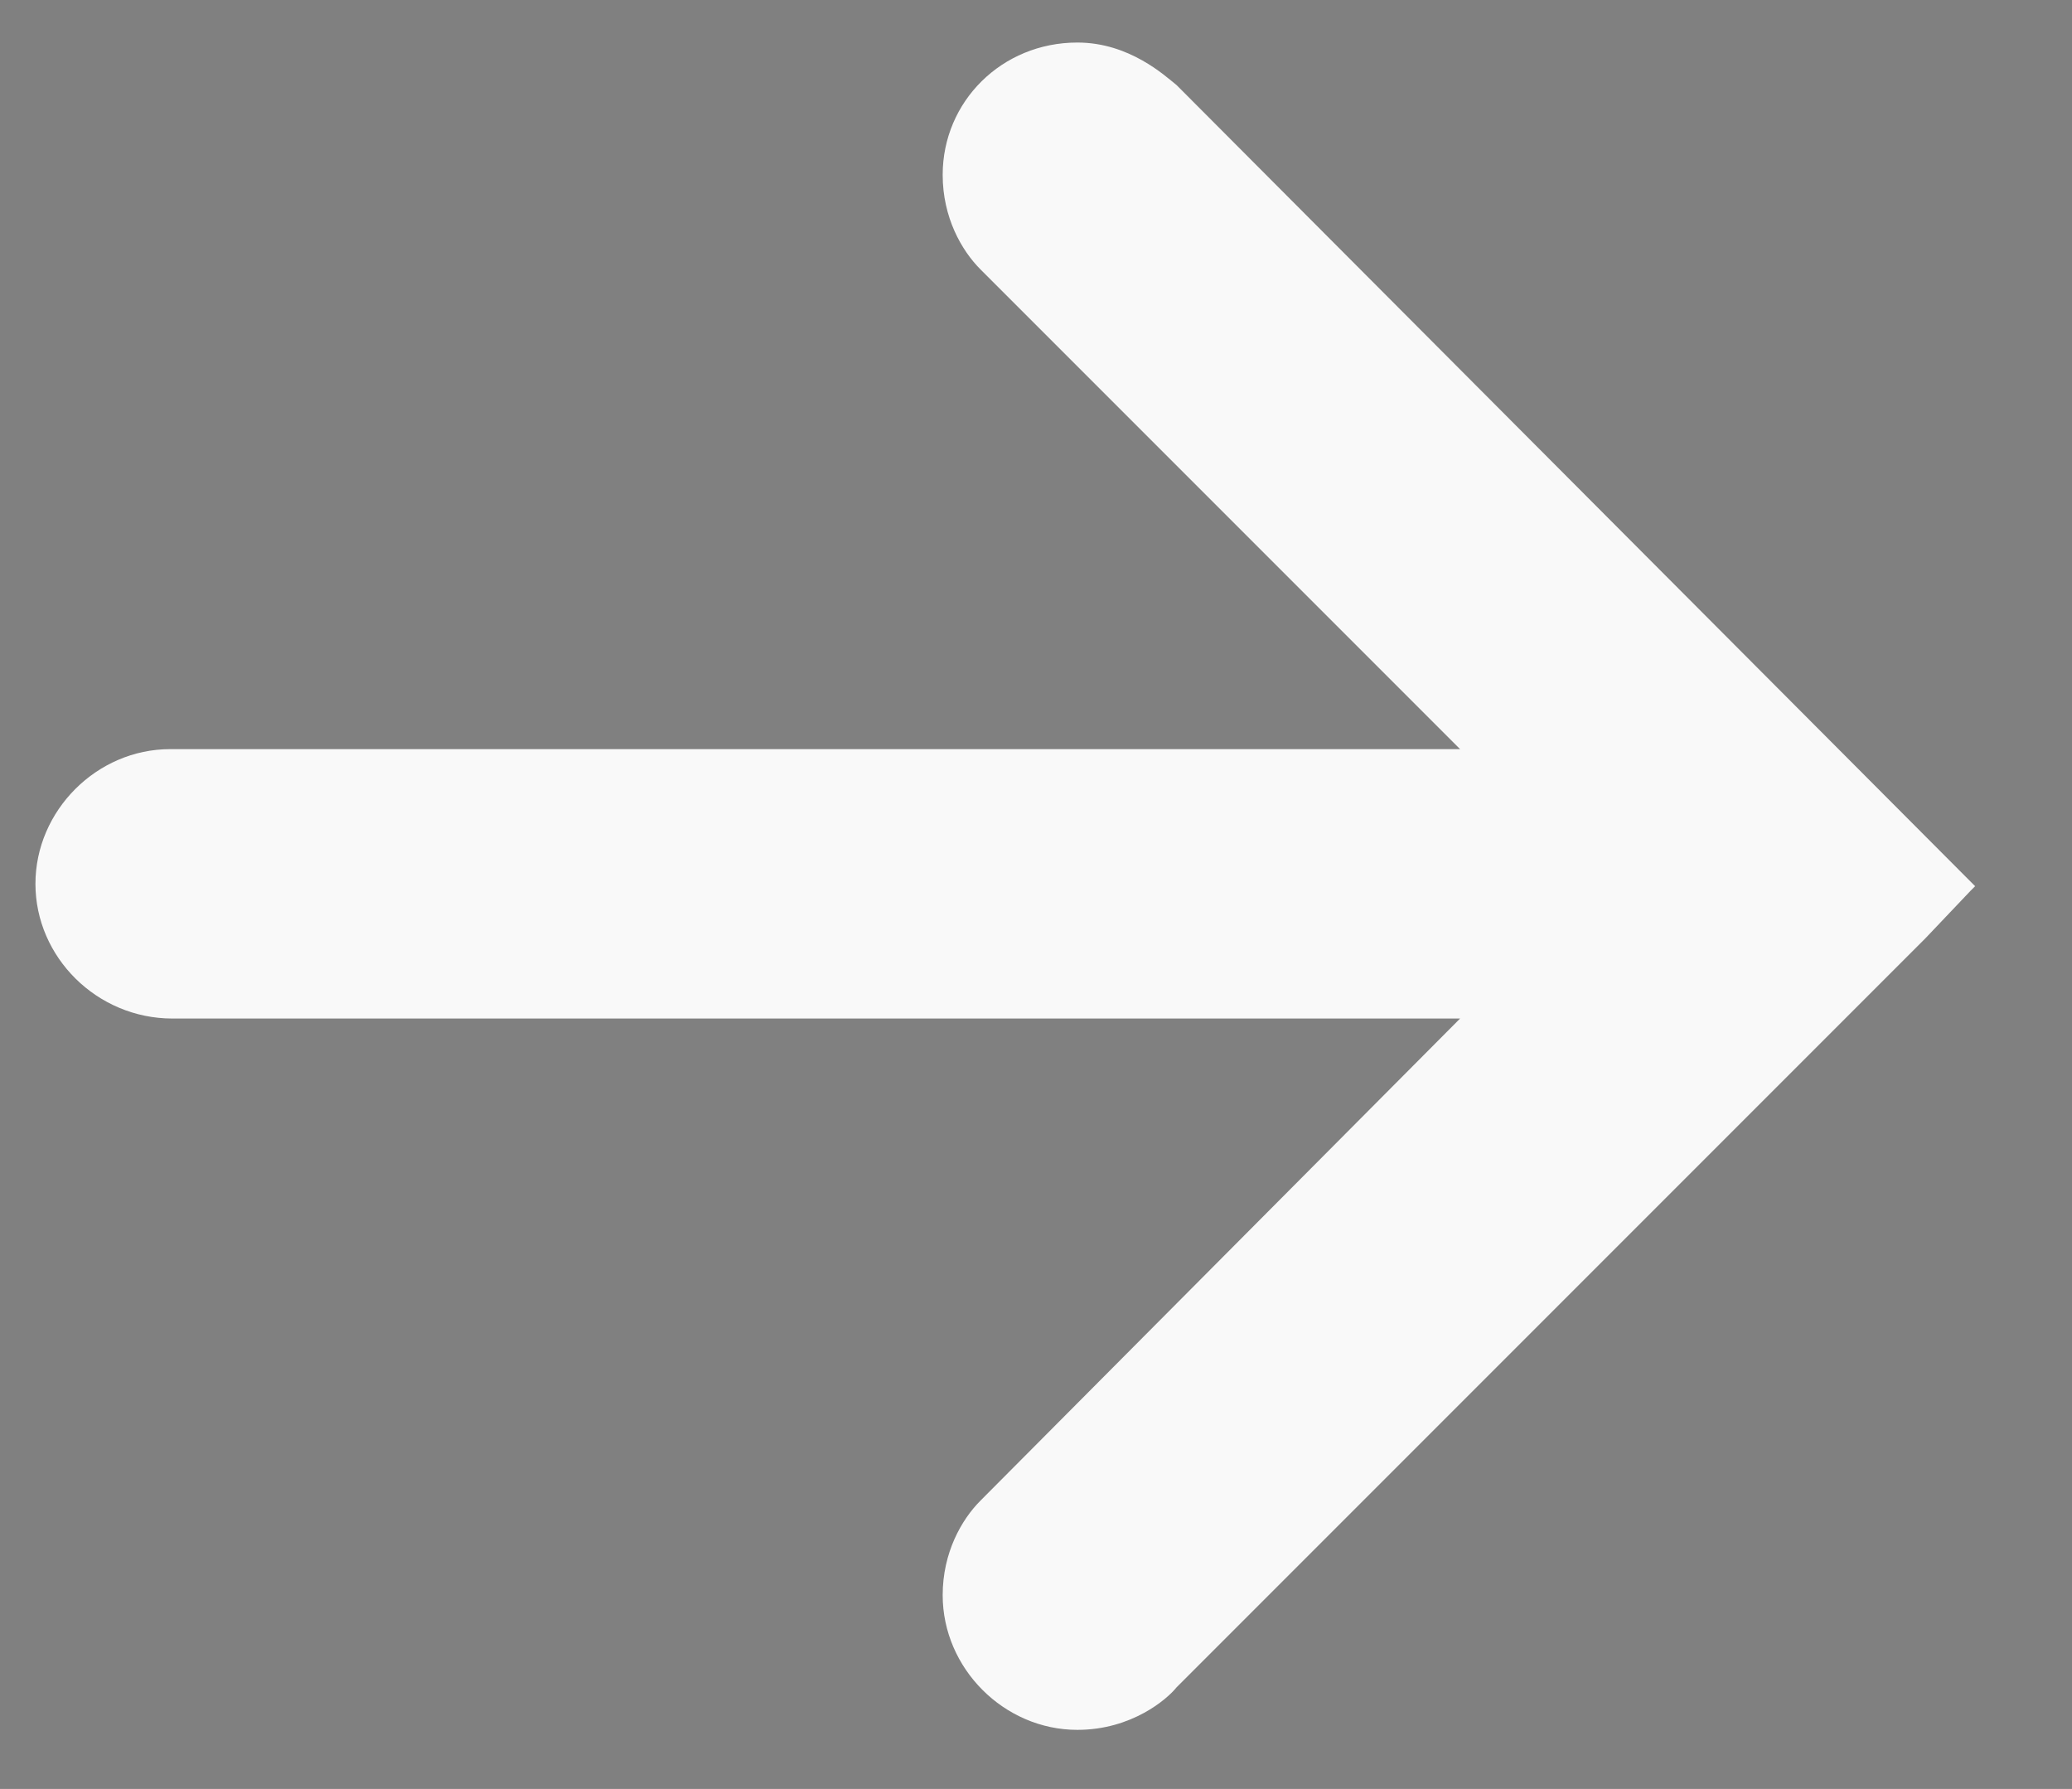 <?xml version="1.0" encoding="utf-8"?>
<!-- Generator: Adobe Illustrator 22.1.0, SVG Export Plug-In . SVG Version: 6.00 Build 0)  -->
<svg version="1.1" id="Layer_1" xmlns="http://www.w3.org/2000/svg" xmlns:xlink="http://www.w3.org/1999/xlink" x="0px" y="0px"
	 viewBox="0 0 87.7 75.7" style="enable-background:new 0 0 87.7 75.7;" xml:space="preserve">
<rect x="0" y="0" width="87.7" height="75.7" fill="#808080" stroke="none"/>
<style type="text/css">
	.st0{fill:#F9F9F9;}
</style>
<path class="st0" d="M45.6,1.8c2.2,0,3.7,1.4,4.2,1.8l33.8,33.9l-0.2,0.2l-1.9,2L49.8,71.4c-0.4,0.5-1.9,1.8-4.2,1.8
	c-3.1,0-5.7-2.6-5.7-5.7c0-1.8,0.8-3.2,1.6-4l20.3-20.4H7.3c-3.2,0-5.8-2.6-5.8-5.7s2.6-5.7,5.7-5.7h54.6L41.5,11.4
	c-0.8-0.8-1.6-2.2-1.6-4C39.9,4.3,42.4,1.8,45.6,1.8z"/>
<path d="M201.2,9.6L201.2,9.6h-61.8L164.7-16c0,0,0.7-0.6,0.7-1.8c0-1.5-1.2-2.7-2.7-2.7c-1.2,0-2,0.9-2,0.9L129,12.2h0.1H129
	L160.8,44c0,0,0.8,0.9,2,0.9c1.5,0,2.7-1.2,2.7-2.7c0-1.2-0.7-1.8-0.7-1.8L139.4,15h61.7h0.1c1.5,0,2.7-1.2,2.7-2.7
	S202.7,9.6,201.2,9.6z"/>
</svg>
